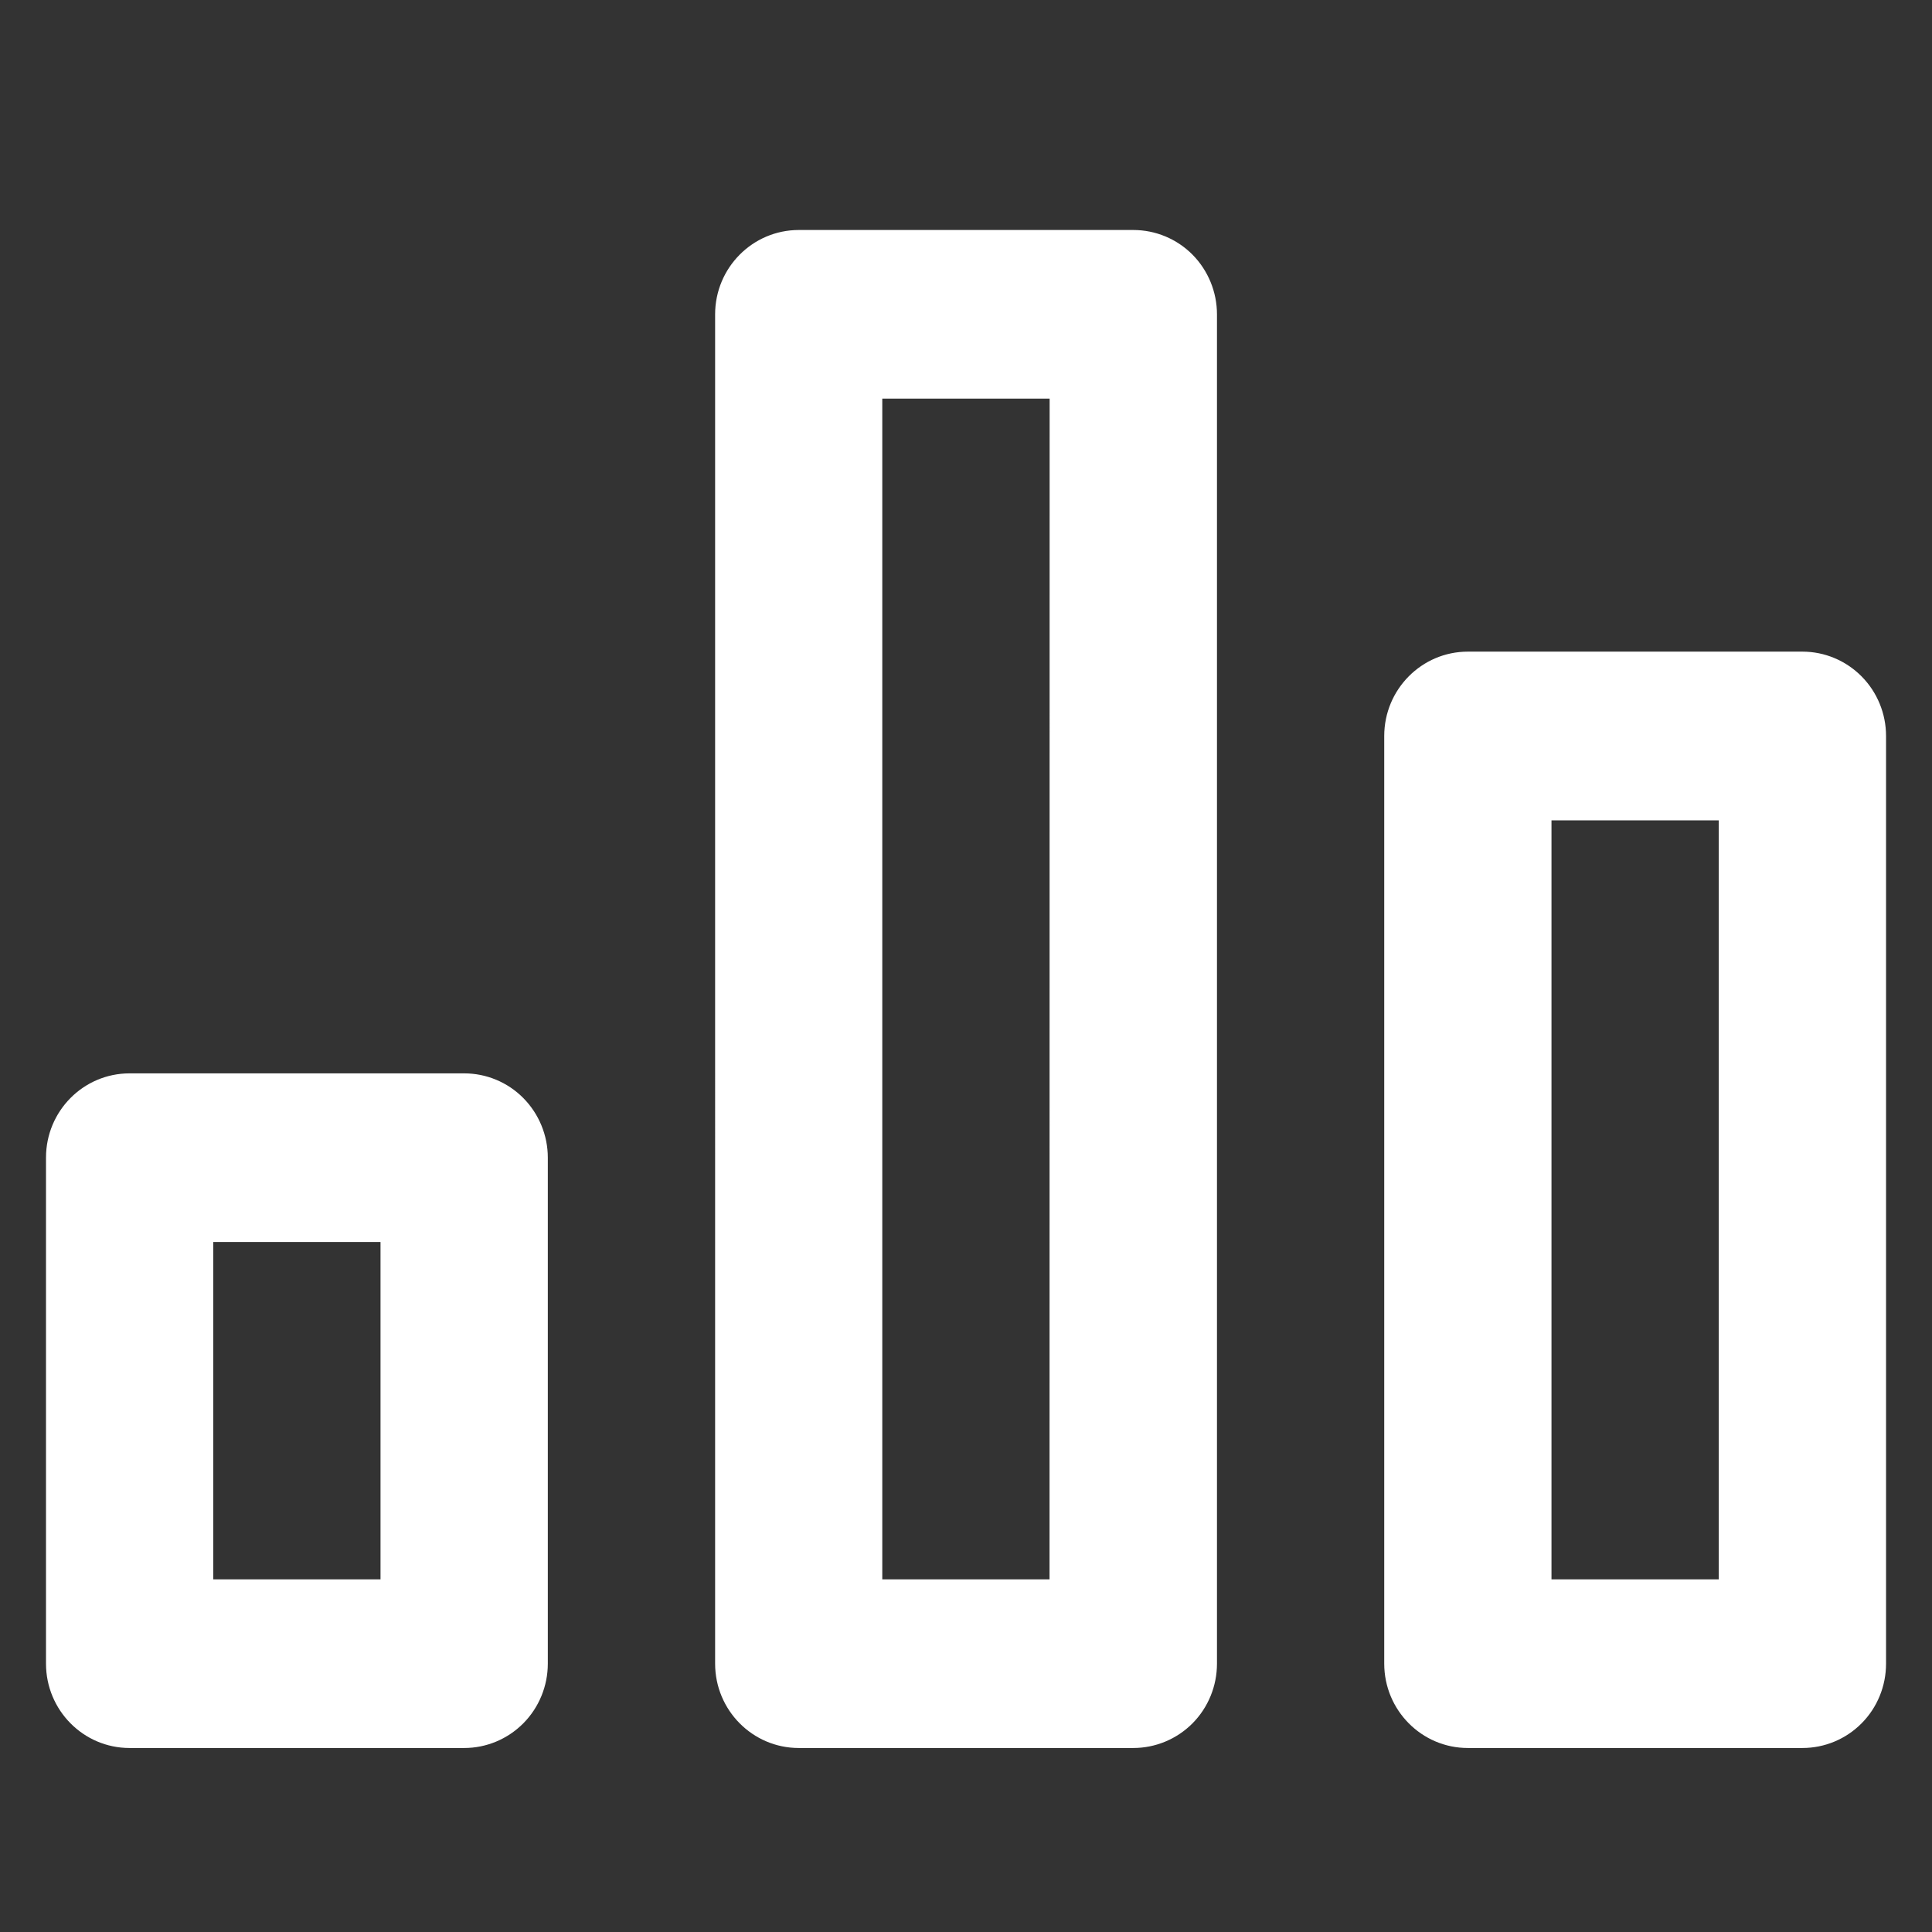 <svg xmlns="http://www.w3.org/2000/svg" width="42" height="42" viewBox="0 0 42 42">
    <rect x="0" y="0" width="42" height="42" fill="#333333" stroke="none"/>
    <g fill="none" fill-rule="evenodd">
        <g fill="#FFF">
            <path d="M10.09 23.334c.483 0 .945.192 1.286.536.34.344.533.81.533 1.296v11c0 .487-.192.954-.533 1.298-.341.343-.803.536-1.285.536H2.817C1.813 38 1 37.178 1 36.166v-11c0-1.012.813-1.832 1.817-1.832h7.274zM24.637 5c.482 0 .946.192 1.287.536.34.344.532.812.532 1.298v29.332c0 .487-.191.954-.532 1.298-.341.343-.805.536-1.287.536h-7.272c-1.004 0-1.819-.822-1.819-1.834V6.834c0-1.012.815-1.834 1.82-1.834h7.27zm14.547 9.166c.482 0 .944.194 1.285.538.341.344.532.81.532 1.296v20.166c0 .487-.19.954-.532 1.298-.34.343-.803.536-1.285.536h-7.274c-1.004 0-1.818-.822-1.818-1.834V16c0-1.012.814-1.834 1.818-1.834h7.274zM8.272 27H4.636v7.334h3.636V27zM22.819 8.666H19.18v25.668h3.636l.002-25.668zm14.545 9.168h-3.636v16.5h3.636v-16.5z"/>
        </g>
    </g>
</svg>
